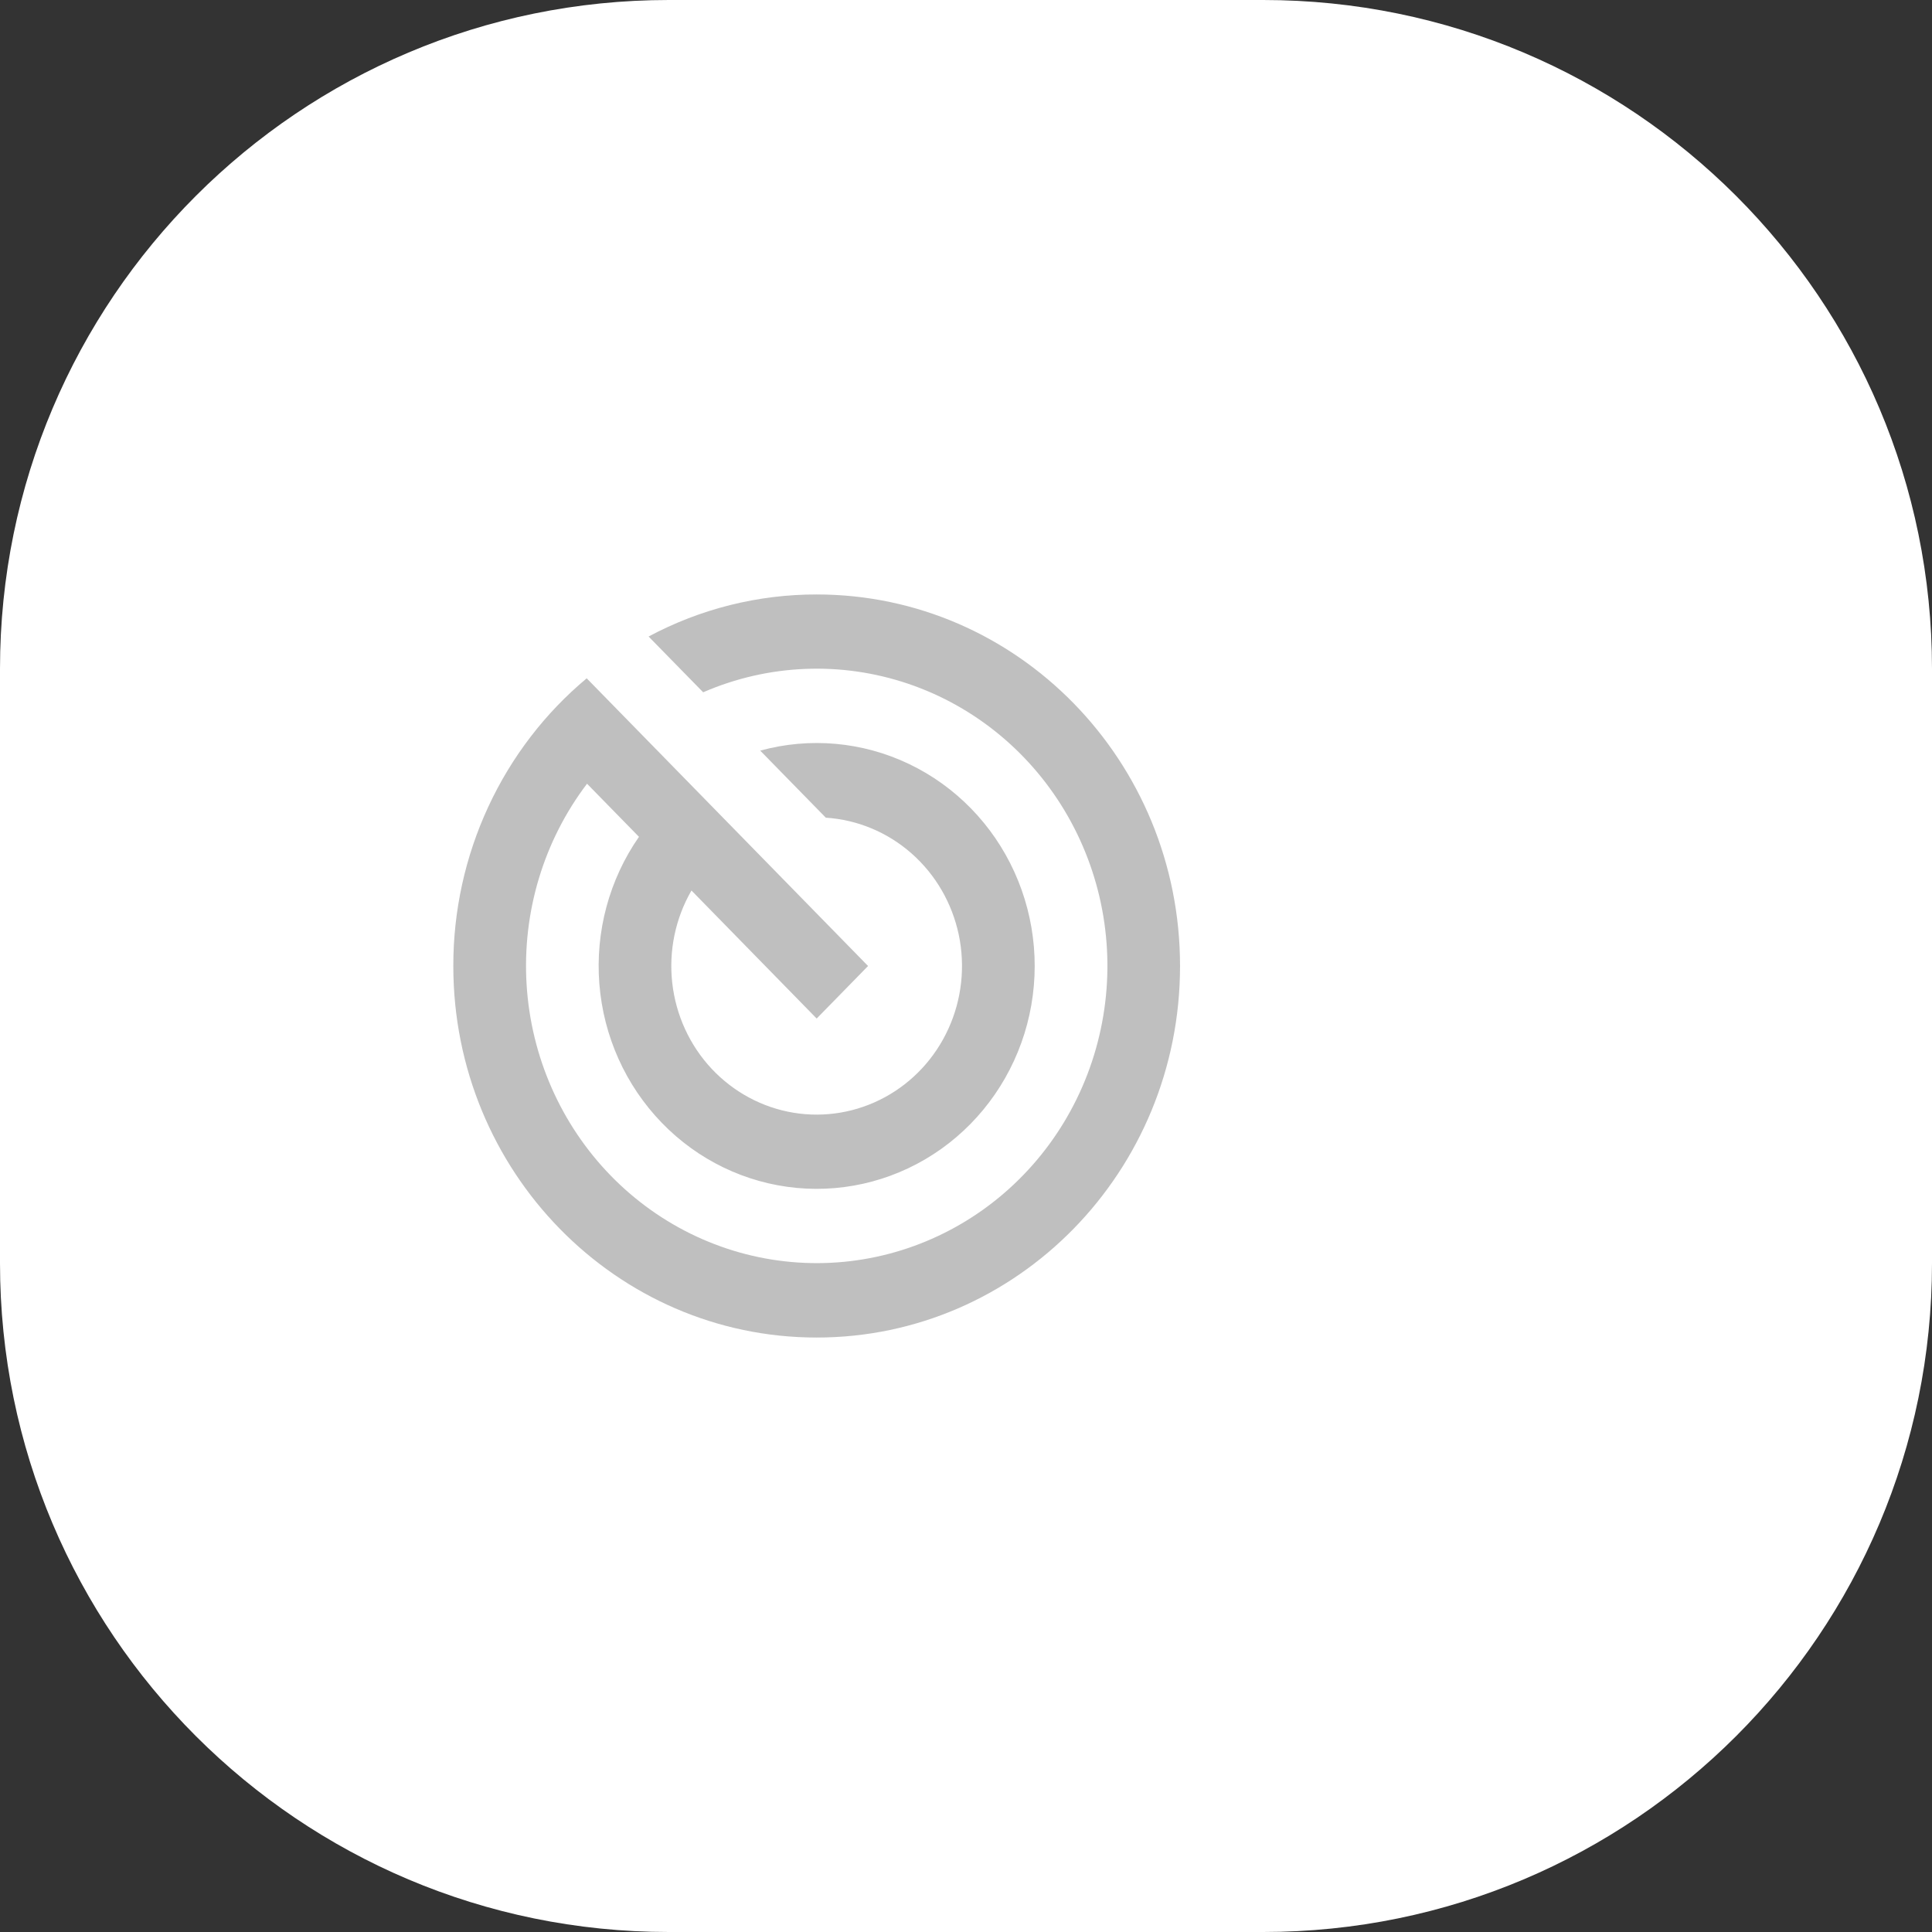 <svg width="52" height="52" viewBox="0 0 52 52" fill="none" xmlns="http://www.w3.org/2000/svg">
<rect x="0" y="0" width="52" height="52" fill="#333333" stroke="none"/>
<path d="M0 18C0 8.059 8.059 0 18 0H34C43.941 0 52 8.059 52 18V34C52 43.941 43.941 52 34 52H18C8.059 52 0 43.941 0 34V18Z" fill="white"/>
<path d="M15.791 18.257L23.364 26L21.981 27.414L18.611 23.968C18.178 24.718 17.996 25.593 18.094 26.459C18.192 27.324 18.563 28.134 19.152 28.764C19.741 29.393 20.515 29.81 21.356 29.949C22.197 30.088 23.06 29.942 23.813 29.534C24.566 29.126 25.168 28.478 25.527 27.688C25.887 26.898 25.984 26.009 25.805 25.157C25.625 24.306 25.179 23.537 24.533 22.969C23.887 22.4 23.077 22.063 22.227 22.008L20.461 20.203C21.796 19.837 23.213 19.964 24.465 20.562C25.716 21.16 26.722 22.19 27.303 23.471C27.885 24.752 28.006 26.202 27.646 27.565C27.285 28.929 26.465 30.118 25.331 30.925C24.197 31.731 22.821 32.102 21.445 31.973C20.069 31.844 18.782 31.223 17.811 30.219C16.839 29.215 16.244 27.893 16.132 26.485C16.02 25.078 16.397 23.674 17.198 22.523L15.8 21.094C14.633 22.631 14.055 24.551 14.173 26.492C14.291 28.434 15.097 30.266 16.44 31.644C17.783 33.022 19.571 33.853 21.47 33.98C23.369 34.108 25.248 33.523 26.756 32.336C28.264 31.149 29.297 29.441 29.661 27.531C30.026 25.622 29.698 23.642 28.738 21.962C27.778 20.282 26.252 19.017 24.446 18.404C22.64 17.792 20.677 17.873 18.926 18.633L17.457 17.132C18.853 16.386 20.406 15.998 21.981 16C27.383 16 31.761 20.477 31.761 26C31.761 31.523 27.383 36 21.981 36C16.579 36 12.201 31.523 12.201 26C12.199 24.518 12.521 23.054 13.142 21.715C13.763 20.375 14.668 19.194 15.791 18.257V18.257Z" fill="#BFBFBF"/>
</svg>
